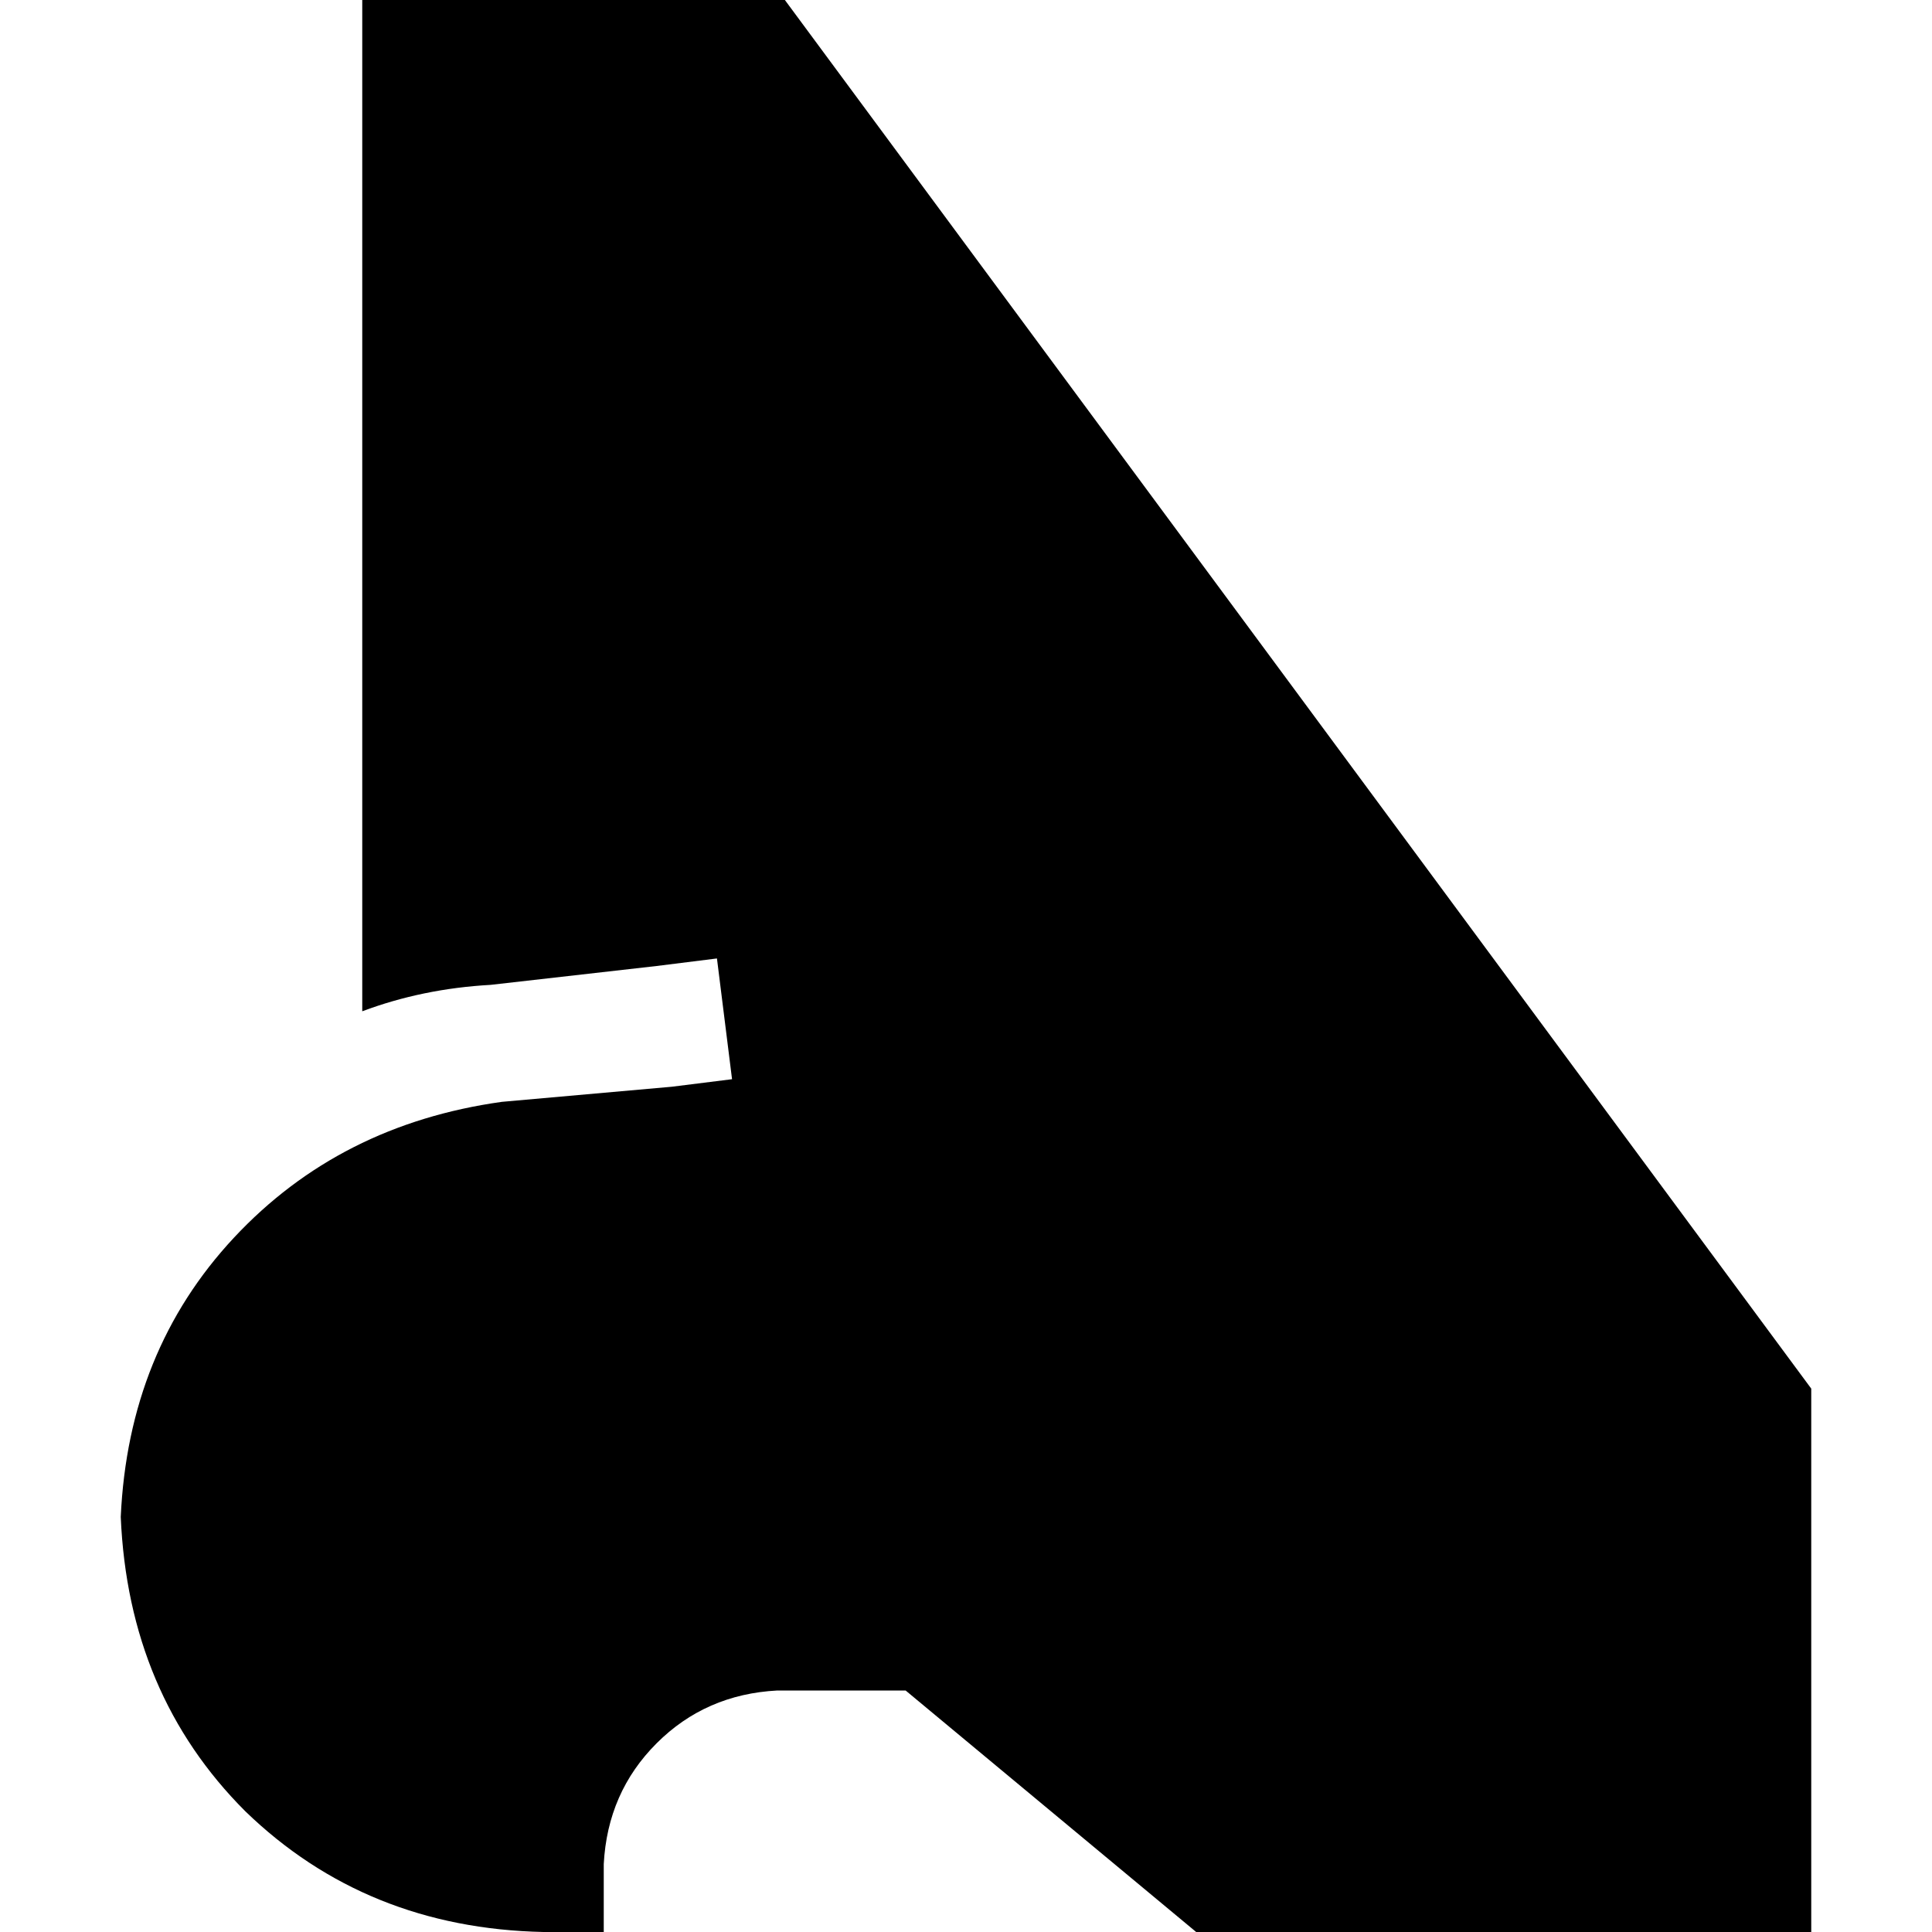 <svg xmlns="http://www.w3.org/2000/svg" viewBox="0 0 512 512">
  <path d="M 480 368 L 480 512 L 384 512 L 317 512 L 240 448 L 206 448 Q 187 449 174 462 Q 161 475 160 494 L 160 512 L 144 512 Q 97 511 65 480 Q 34 449 32 402 Q 34 358 62 328 Q 90 298 133 292 L 178 288 L 194 286 L 190 254 L 174 256 L 130 261 Q 112 262 96 268 L 96 0 L 208 0 L 480 368 L 480 368 Z" />
</svg>
